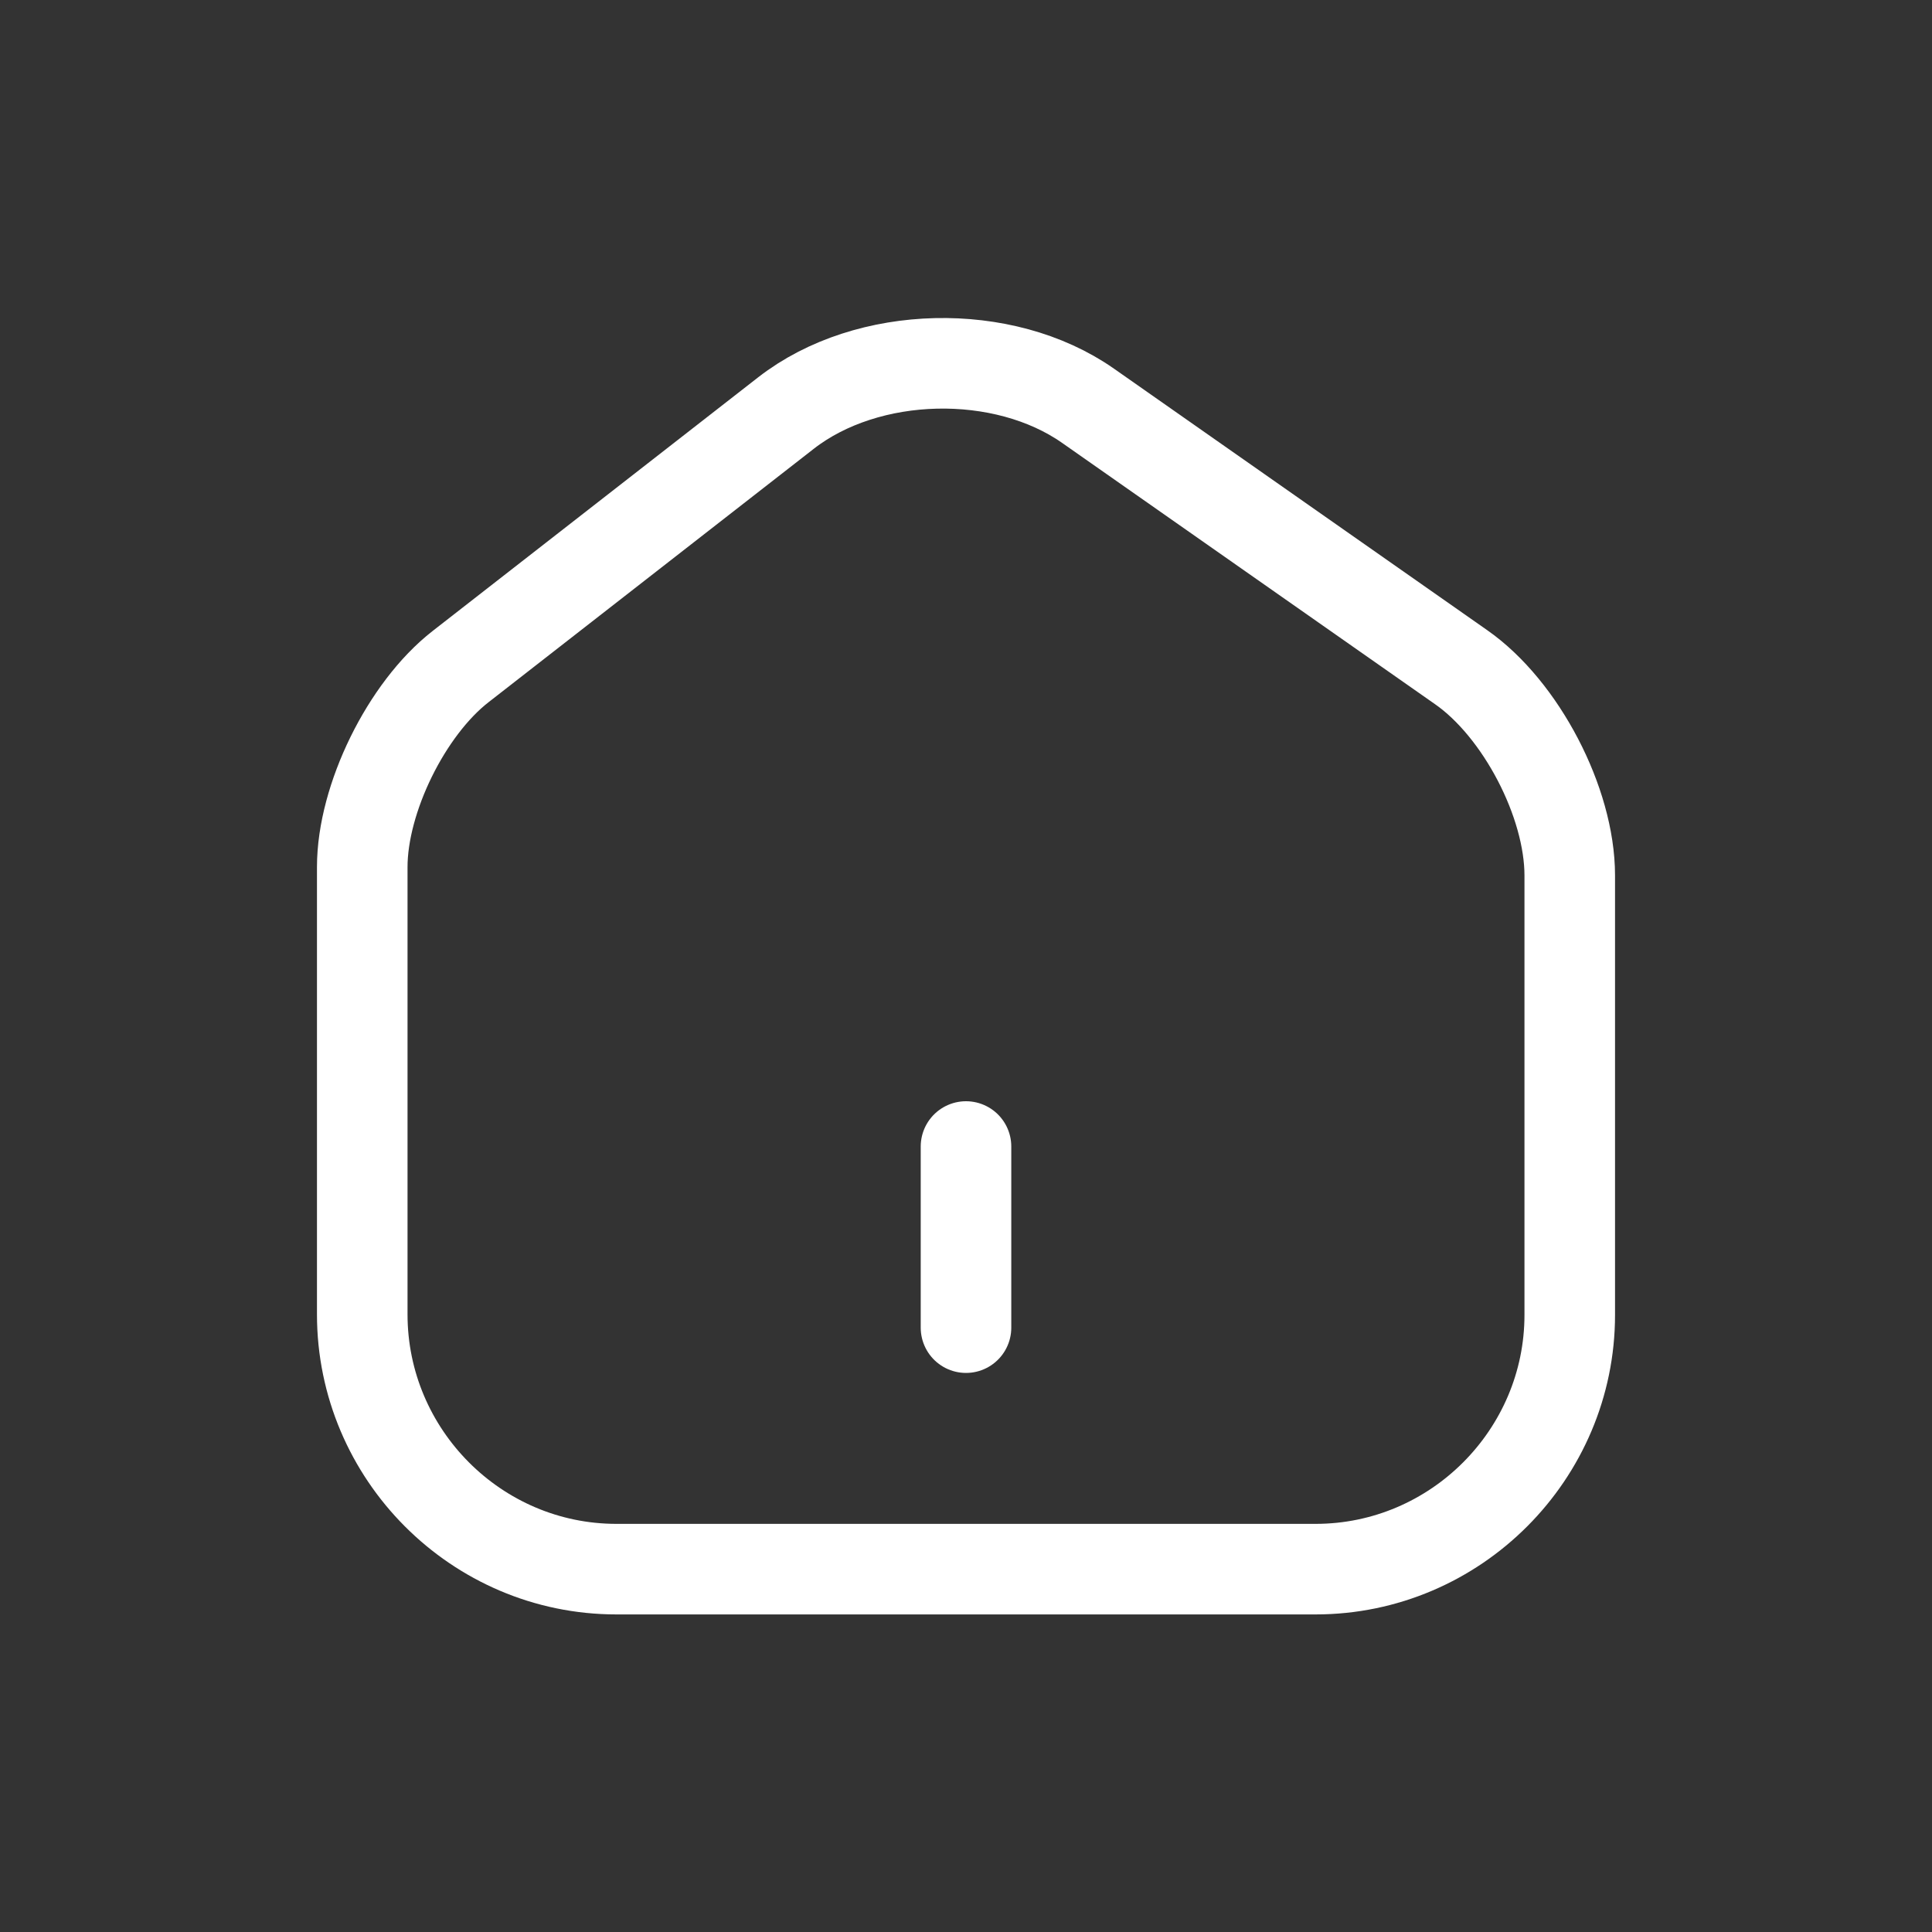 <svg width="32" height="32" viewBox="0 0 32 32" fill="none" xmlns="http://www.w3.org/2000/svg">
<rect x="0" y="0" width="32" height="32" fill="#333333" stroke="none"/>
<path d="M13.02 6.84L7.63 11.04C6.73 11.74 6 13.23 6 14.36V21.77C6 24.09 7.89 25.99 10.21 25.99H21.79C24.11 25.99 26 24.09 26 21.78V14.5C26 13.29 25.19 11.74 24.2 11.05L18.02 6.72C16.62 5.74 14.37 5.79 13.02 6.84Z" stroke="white" stroke-width="1.5" stroke-linecap="round" stroke-linejoin="round"/>
<path d="M16 21.99V18.99" stroke="white" stroke-width="1.5" stroke-linecap="round" stroke-linejoin="round"/>
</svg>
